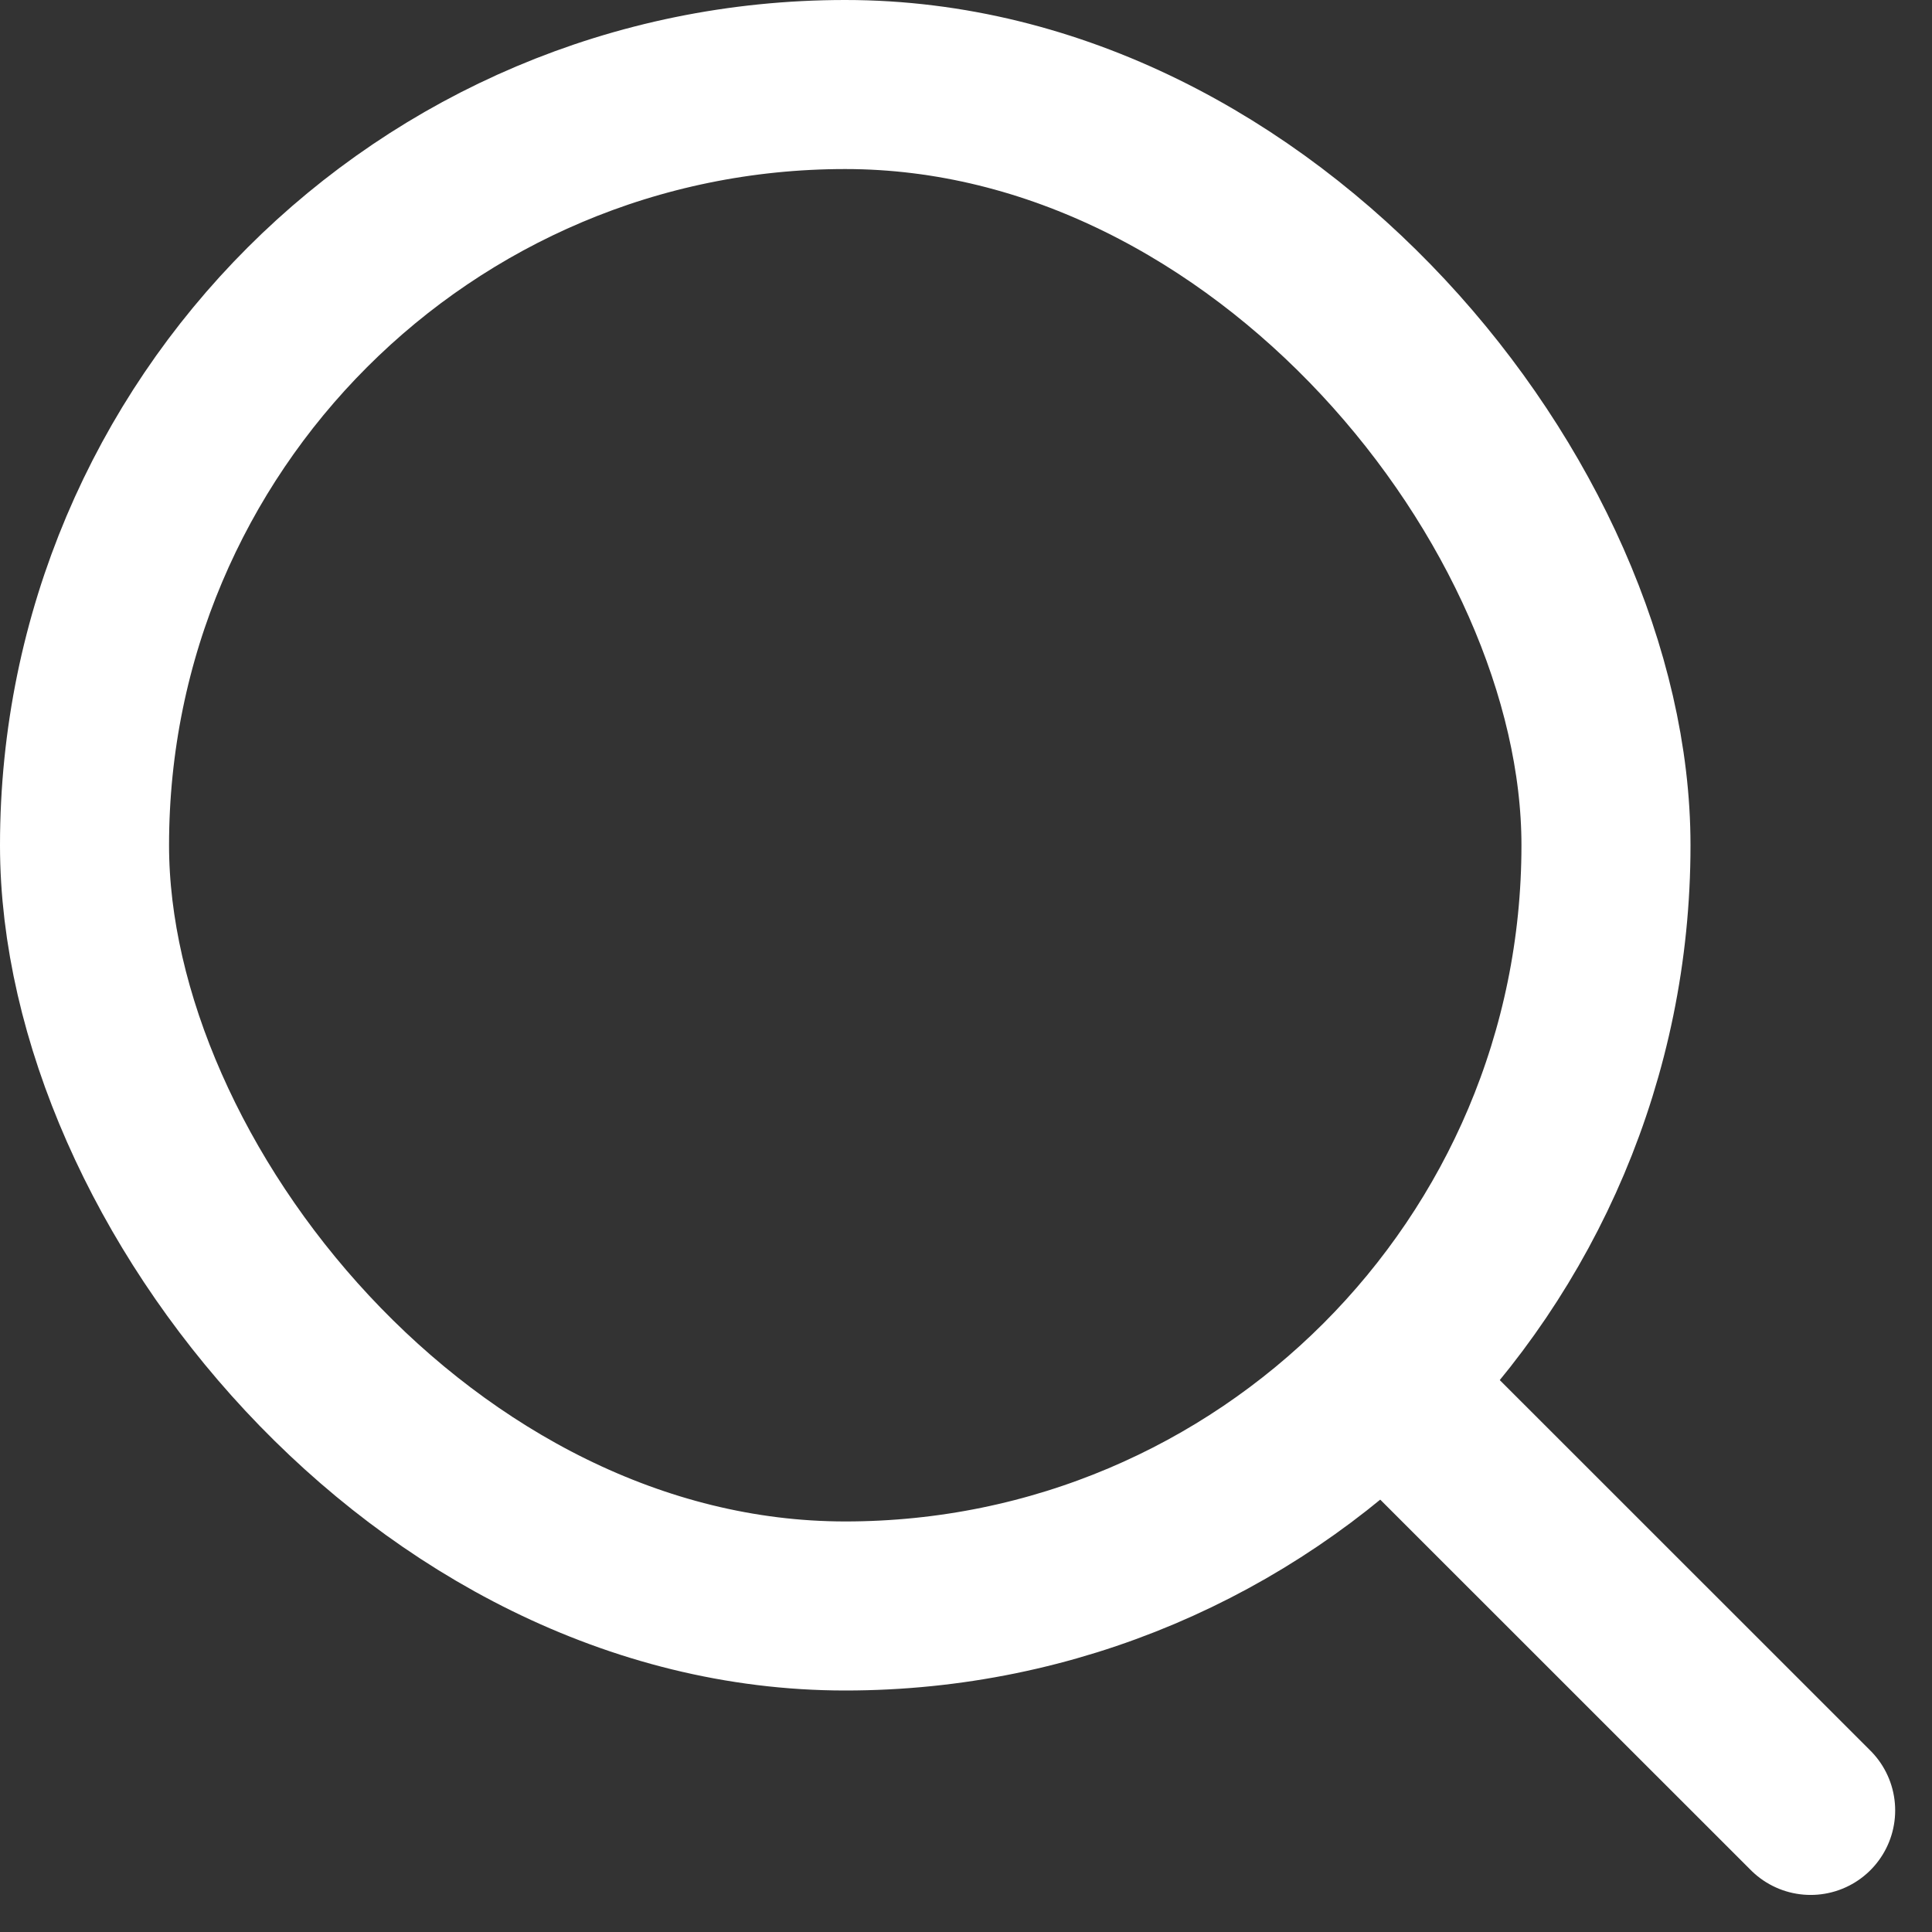<svg width="16" height="16" viewBox="0 0 16 16" fill="none" xmlns="http://www.w3.org/2000/svg">
<rect x="0" y="0" width="16" height="16" fill="#333333" stroke="none"/>
<g id="live area">
<rect id="Rectangle 424" x="0.7" y="0.7" width="12.6" height="12.6" rx="6.3" stroke="white" stroke-width="1.4"/>
<path id="Line 4" d="M11.459 11.458L14.995 14.993" stroke="white" stroke-width="1.4" stroke-linecap="round"/>
</g>
</svg>
